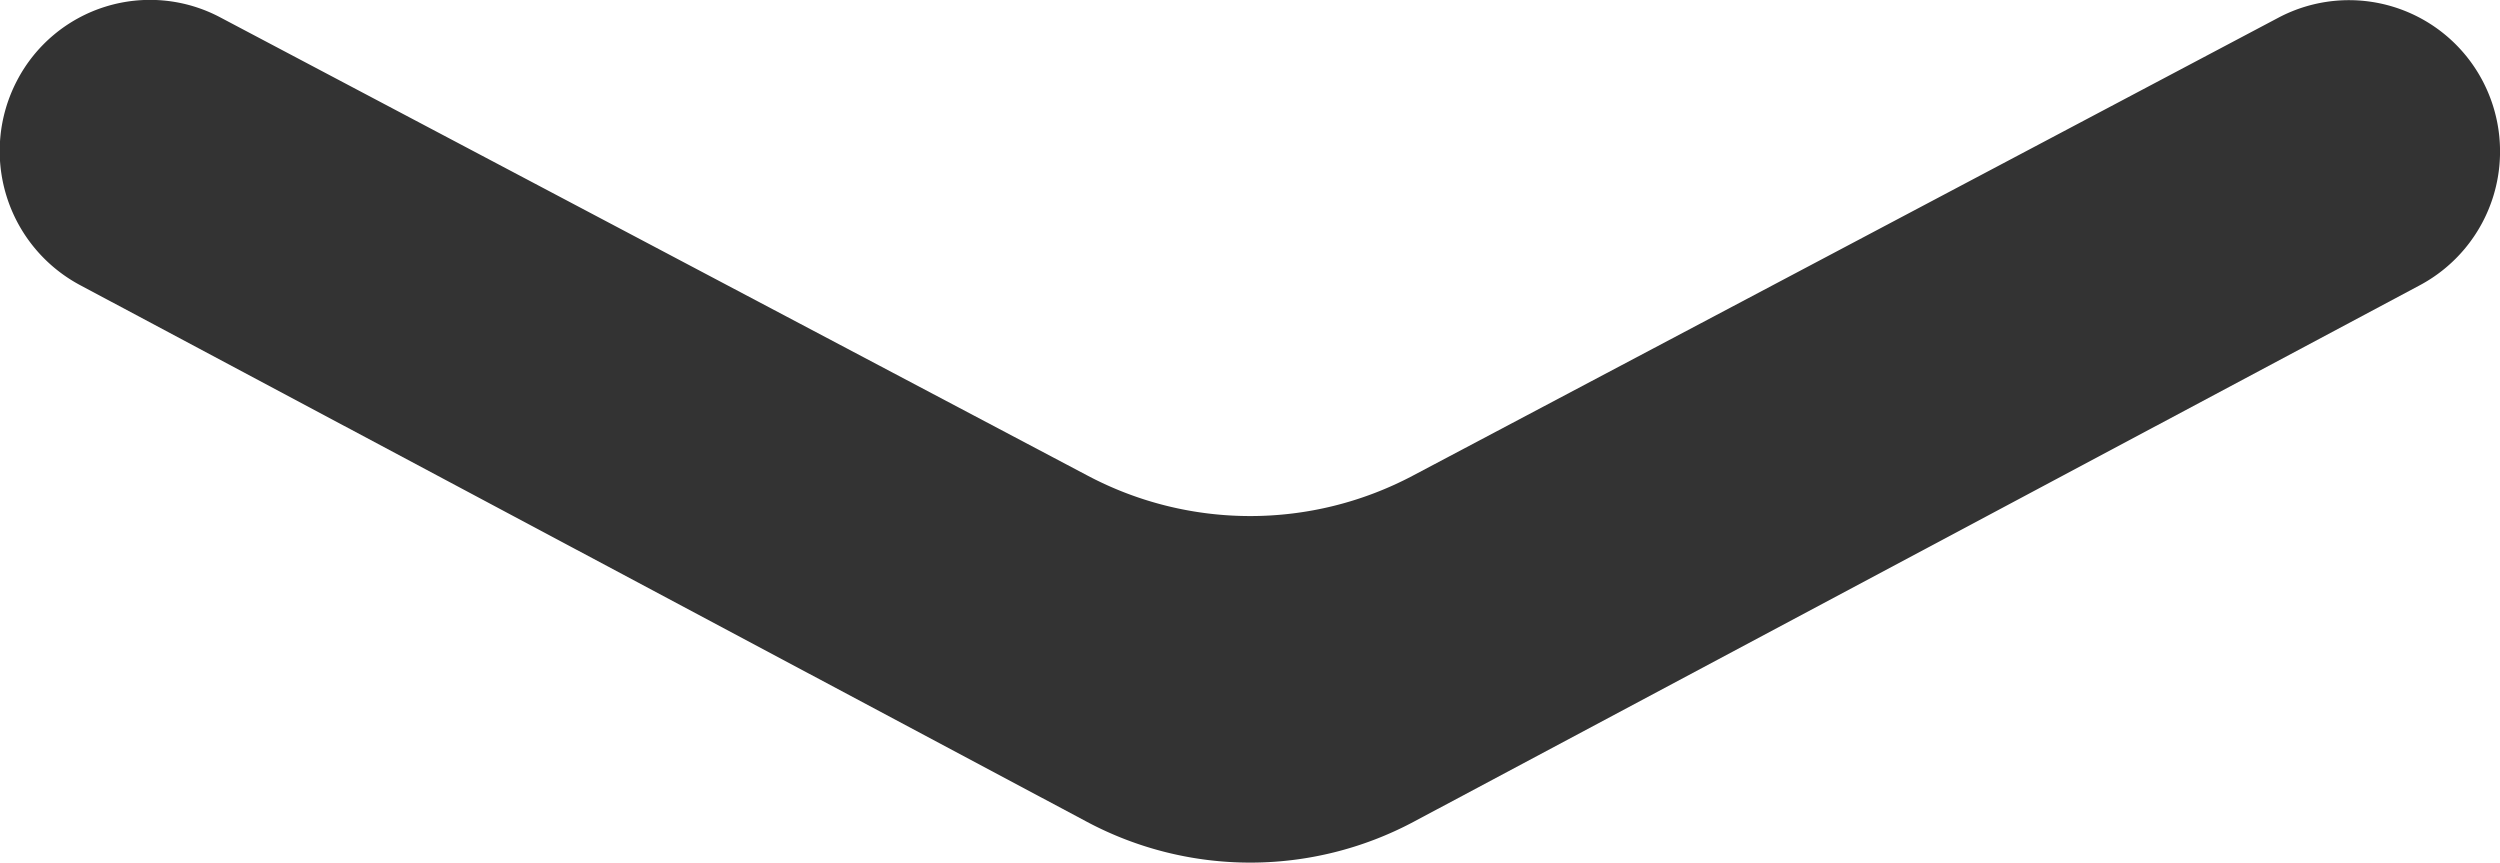 <svg xmlns="http://www.w3.org/2000/svg" width="14.393" height="4.967" viewBox="0 0 14.393 4.967">
  <path id="Rectangle" d="M.406-.769a.869.869,0,0,0,1.175.362L6.565-3.044a2,2,0,0,1,1.87,0L13.43-.405A.863.863,0,0,0,14.6-.769h0a.875.875,0,0,0-.364-1.178L8.441-5.036a2,2,0,0,0-1.882,0L.768-1.948A.873.873,0,0,0,.406-.769Z" transform="translate(14.698 -0.305) rotate(180)" fill="#333"/>
</svg>
